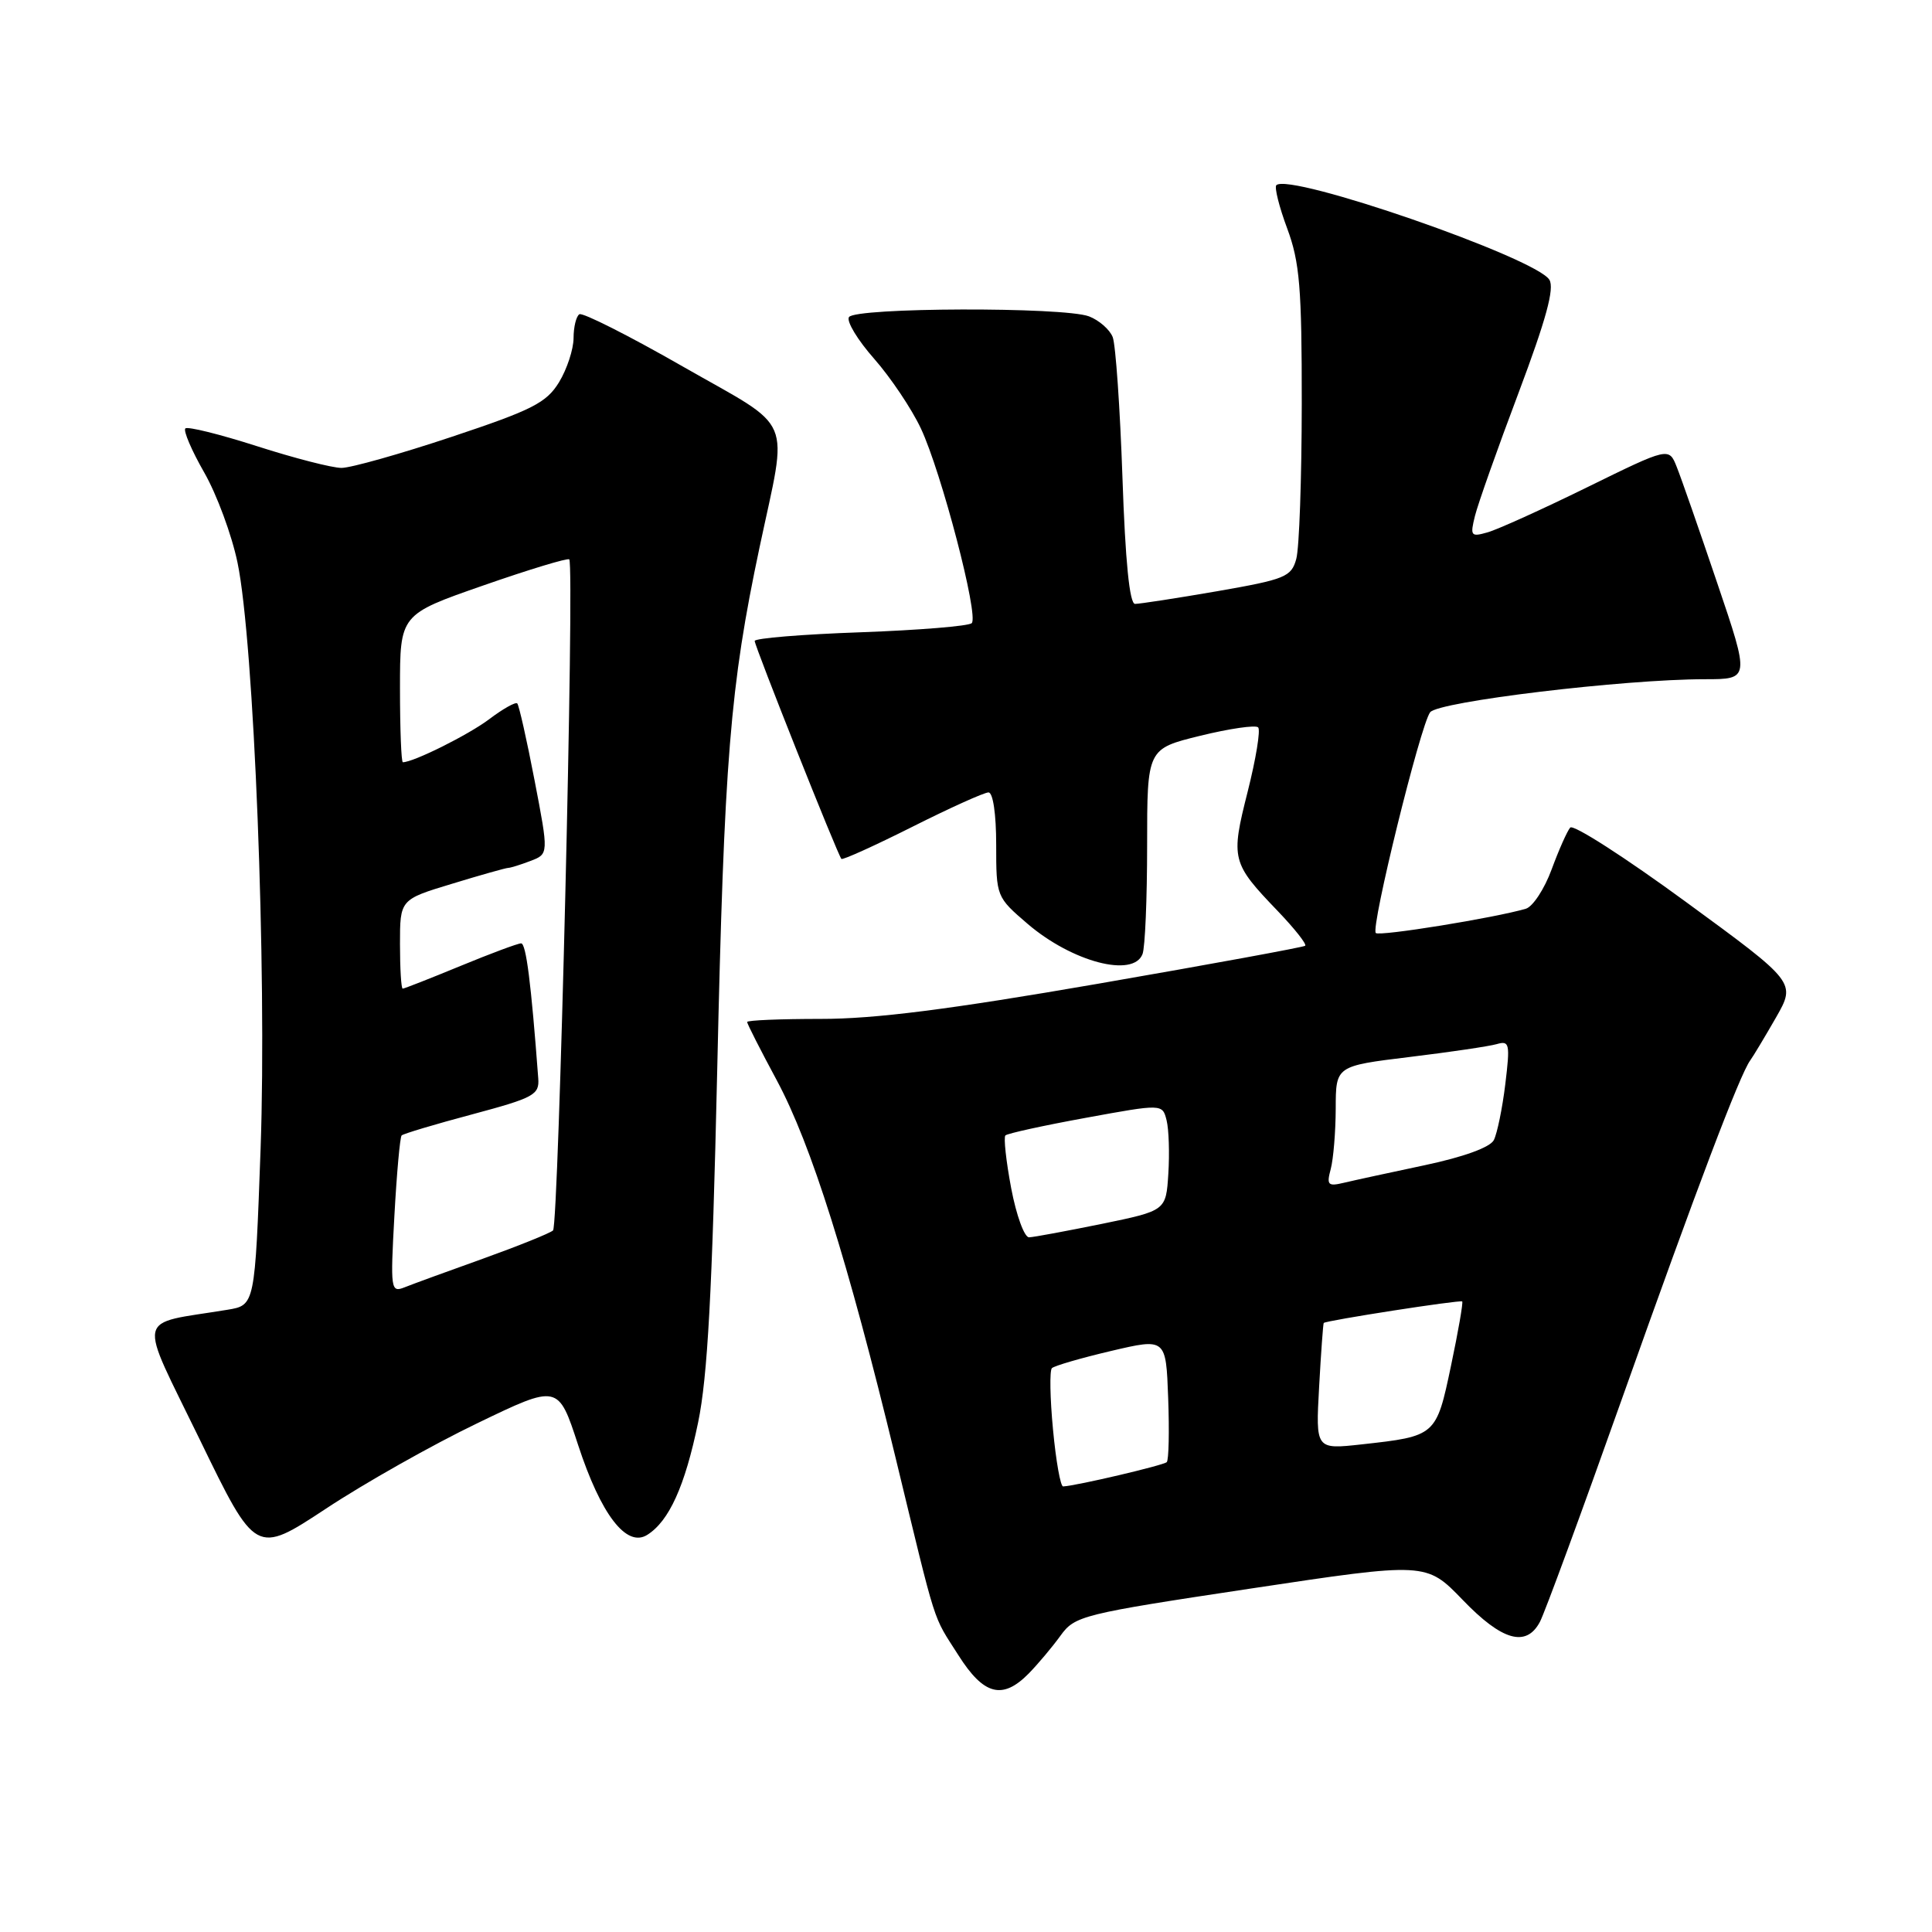 <?xml version="1.0" encoding="UTF-8" standalone="no"?>
<!DOCTYPE svg PUBLIC "-//W3C//DTD SVG 1.1//EN" "http://www.w3.org/Graphics/SVG/1.1/DTD/svg11.dtd" >
<svg xmlns="http://www.w3.org/2000/svg" xmlns:xlink="http://www.w3.org/1999/xlink" version="1.1" viewBox="0 0 256 256">
 <g >
 <path fill="currentColor"
d=" M 136.31 221.75 C 137.52 220.51 139.42 218.26 140.51 216.75 C 142.43 214.09 143.31 213.87 165.74 210.49 C 188.98 206.99 188.98 206.99 193.81 211.99 C 199.02 217.41 202.22 218.32 204.04 214.92 C 204.66 213.77 209.58 200.39 214.98 185.17 C 224.87 157.32 230.55 142.35 231.92 140.50 C 232.32 139.95 233.85 137.40 235.32 134.84 C 237.98 130.18 237.98 130.18 223.38 119.50 C 215.35 113.62 208.46 109.19 208.06 109.66 C 207.66 110.12 206.55 112.62 205.60 115.20 C 204.65 117.79 203.11 120.13 202.19 120.41 C 198.09 121.62 182.77 124.10 182.30 123.63 C 181.60 122.93 188.21 96.08 189.50 94.38 C 190.57 92.96 215.20 90.00 225.90 90.00 C 231.86 90.00 231.86 90.00 227.54 77.25 C 225.17 70.24 222.76 63.32 222.18 61.88 C 221.14 59.25 221.14 59.25 210.32 64.56 C 204.37 67.48 198.43 70.17 197.11 70.54 C 194.90 71.17 194.78 71.02 195.44 68.36 C 195.83 66.79 198.42 59.46 201.21 52.07 C 204.87 42.33 206.00 38.21 205.30 37.07 C 203.50 34.15 170.83 22.84 169.12 24.54 C 168.85 24.82 169.49 27.40 170.56 30.27 C 172.22 34.74 172.50 38.13 172.49 53.50 C 172.48 63.40 172.16 72.66 171.76 74.07 C 171.11 76.44 170.29 76.77 161.28 78.34 C 155.90 79.27 151.01 80.02 150.40 80.02 C 149.67 80.01 149.11 74.38 148.73 63.25 C 148.41 54.04 147.83 45.68 147.44 44.67 C 147.05 43.67 145.63 42.43 144.30 41.92 C 140.94 40.65 113.29 40.73 112.49 42.02 C 112.14 42.58 113.65 45.07 115.84 47.55 C 118.02 50.03 120.81 54.19 122.02 56.77 C 124.74 62.56 129.72 81.61 128.76 82.57 C 128.38 82.96 121.75 83.50 114.03 83.78 C 106.31 84.05 100.00 84.57 100.00 84.93 C 100.00 85.63 111.01 113.31 111.49 113.81 C 111.66 113.98 115.88 112.07 120.88 109.56 C 125.87 107.05 130.42 105.00 130.98 105.00 C 131.58 105.00 132.00 107.88 132.00 111.92 C 132.00 118.81 132.02 118.86 136.18 122.43 C 142.08 127.47 150.17 129.59 151.39 126.42 C 151.73 125.55 152.00 119.07 152.00 112.03 C 152.00 99.22 152.00 99.22 159.05 97.49 C 162.92 96.54 166.37 96.04 166.71 96.38 C 167.05 96.71 166.42 100.55 165.32 104.91 C 163.06 113.86 163.18 114.33 169.32 120.73 C 171.55 123.06 173.18 125.12 172.94 125.32 C 172.70 125.51 160.35 127.78 145.50 130.35 C 125.74 133.77 115.89 135.02 108.75 135.01 C 103.39 135.01 99.00 135.19 99.00 135.42 C 99.00 135.66 100.77 139.14 102.94 143.17 C 107.50 151.68 112.33 166.99 118.63 193.00 C 124.24 216.15 123.50 213.82 126.99 219.32 C 130.35 224.63 132.84 225.27 136.31 221.75 Z  M 63.24 188.59 C 73.97 183.41 73.97 183.41 76.60 191.46 C 79.62 200.69 83.01 205.11 85.76 203.38 C 88.66 201.56 90.76 196.91 92.50 188.50 C 93.76 182.44 94.37 171.18 95.03 142.00 C 95.96 100.49 96.73 91.00 100.65 72.50 C 104.42 54.71 105.43 57.11 90.52 48.59 C 83.38 44.50 77.20 41.38 76.77 41.64 C 76.35 41.90 76.00 43.33 76.00 44.81 C 75.99 46.29 75.13 48.91 74.08 50.64 C 72.41 53.37 70.55 54.32 59.83 57.89 C 53.05 60.15 46.49 62.00 45.25 62.00 C 44.01 62.00 38.97 60.70 34.05 59.12 C 29.12 57.54 24.85 56.48 24.56 56.77 C 24.27 57.07 25.39 59.69 27.05 62.59 C 28.72 65.50 30.71 70.88 31.47 74.54 C 33.66 84.99 35.37 128.60 34.53 152.23 C 33.78 172.95 33.78 172.95 30.14 173.55 C 17.81 175.58 18.20 173.73 26.48 190.77 C 33.89 206.03 33.89 206.03 43.20 199.90 C 48.31 196.52 57.33 191.43 63.24 188.59 Z  M 139.53 189.43 C 139.13 185.26 139.07 181.60 139.38 181.29 C 139.69 180.98 143.22 179.95 147.22 179.01 C 154.50 177.30 154.50 177.30 154.79 185.27 C 154.95 189.66 154.87 193.47 154.60 193.74 C 154.18 194.16 142.66 196.87 140.87 196.96 C 140.52 196.98 139.92 193.59 139.53 189.43 Z  M 174.79 183.78 C 175.04 179.23 175.32 175.41 175.40 175.30 C 175.66 174.98 193.48 172.21 193.75 172.45 C 193.89 172.58 193.23 176.40 192.27 180.95 C 190.31 190.28 190.28 190.30 180.41 191.39 C 174.33 192.06 174.33 192.06 174.79 183.78 Z  M 133.99 157.46 C 133.31 153.86 132.97 150.70 133.22 150.45 C 133.48 150.19 138.26 149.14 143.86 148.12 C 154.03 146.26 154.03 146.26 154.58 148.45 C 154.88 149.65 154.98 152.84 154.81 155.53 C 154.50 160.42 154.50 160.42 146.00 162.17 C 141.32 163.12 136.99 163.93 136.36 163.95 C 135.74 163.98 134.67 161.05 133.99 157.46 Z  M 176.33 154.90 C 176.68 153.58 176.98 149.97 176.99 146.87 C 177.00 141.25 177.00 141.25 186.75 140.06 C 192.11 139.41 197.33 138.64 198.33 138.35 C 200.02 137.86 200.11 138.29 199.46 143.66 C 199.07 146.87 198.38 150.20 197.94 151.07 C 197.44 152.03 193.95 153.30 188.81 154.39 C 184.24 155.36 179.42 156.40 178.09 156.72 C 175.95 157.23 175.76 157.03 176.33 154.90 Z  M 52.26 161.09 C 52.57 155.46 53.00 150.67 53.22 150.45 C 53.44 150.23 57.64 148.97 62.56 147.66 C 70.76 145.46 71.49 145.07 71.32 142.88 C 70.38 130.28 69.71 125.00 69.05 125.00 C 68.62 125.00 65.00 126.35 61.00 128.00 C 57.00 129.65 53.56 131.00 53.36 131.00 C 53.16 131.00 53.00 128.34 53.00 125.10 C 53.00 119.19 53.00 119.19 59.91 117.10 C 63.70 115.94 67.05 115.00 67.34 115.00 C 67.63 115.00 68.96 114.59 70.29 114.08 C 72.71 113.16 72.71 113.16 70.83 103.39 C 69.80 98.01 68.76 93.43 68.54 93.21 C 68.32 92.98 66.64 93.92 64.82 95.30 C 62.07 97.37 54.79 101.00 53.38 101.00 C 53.17 101.00 53.00 96.59 53.00 91.21 C 53.00 81.42 53.00 81.42 64.03 77.58 C 70.10 75.46 75.23 73.91 75.43 74.12 C 76.15 74.88 74.03 162.36 73.28 163.04 C 72.85 163.42 68.67 165.10 64.00 166.78 C 59.33 168.45 54.64 170.16 53.60 170.58 C 51.78 171.30 51.72 170.87 52.26 161.09 Z "/>
</g>
</svg>
